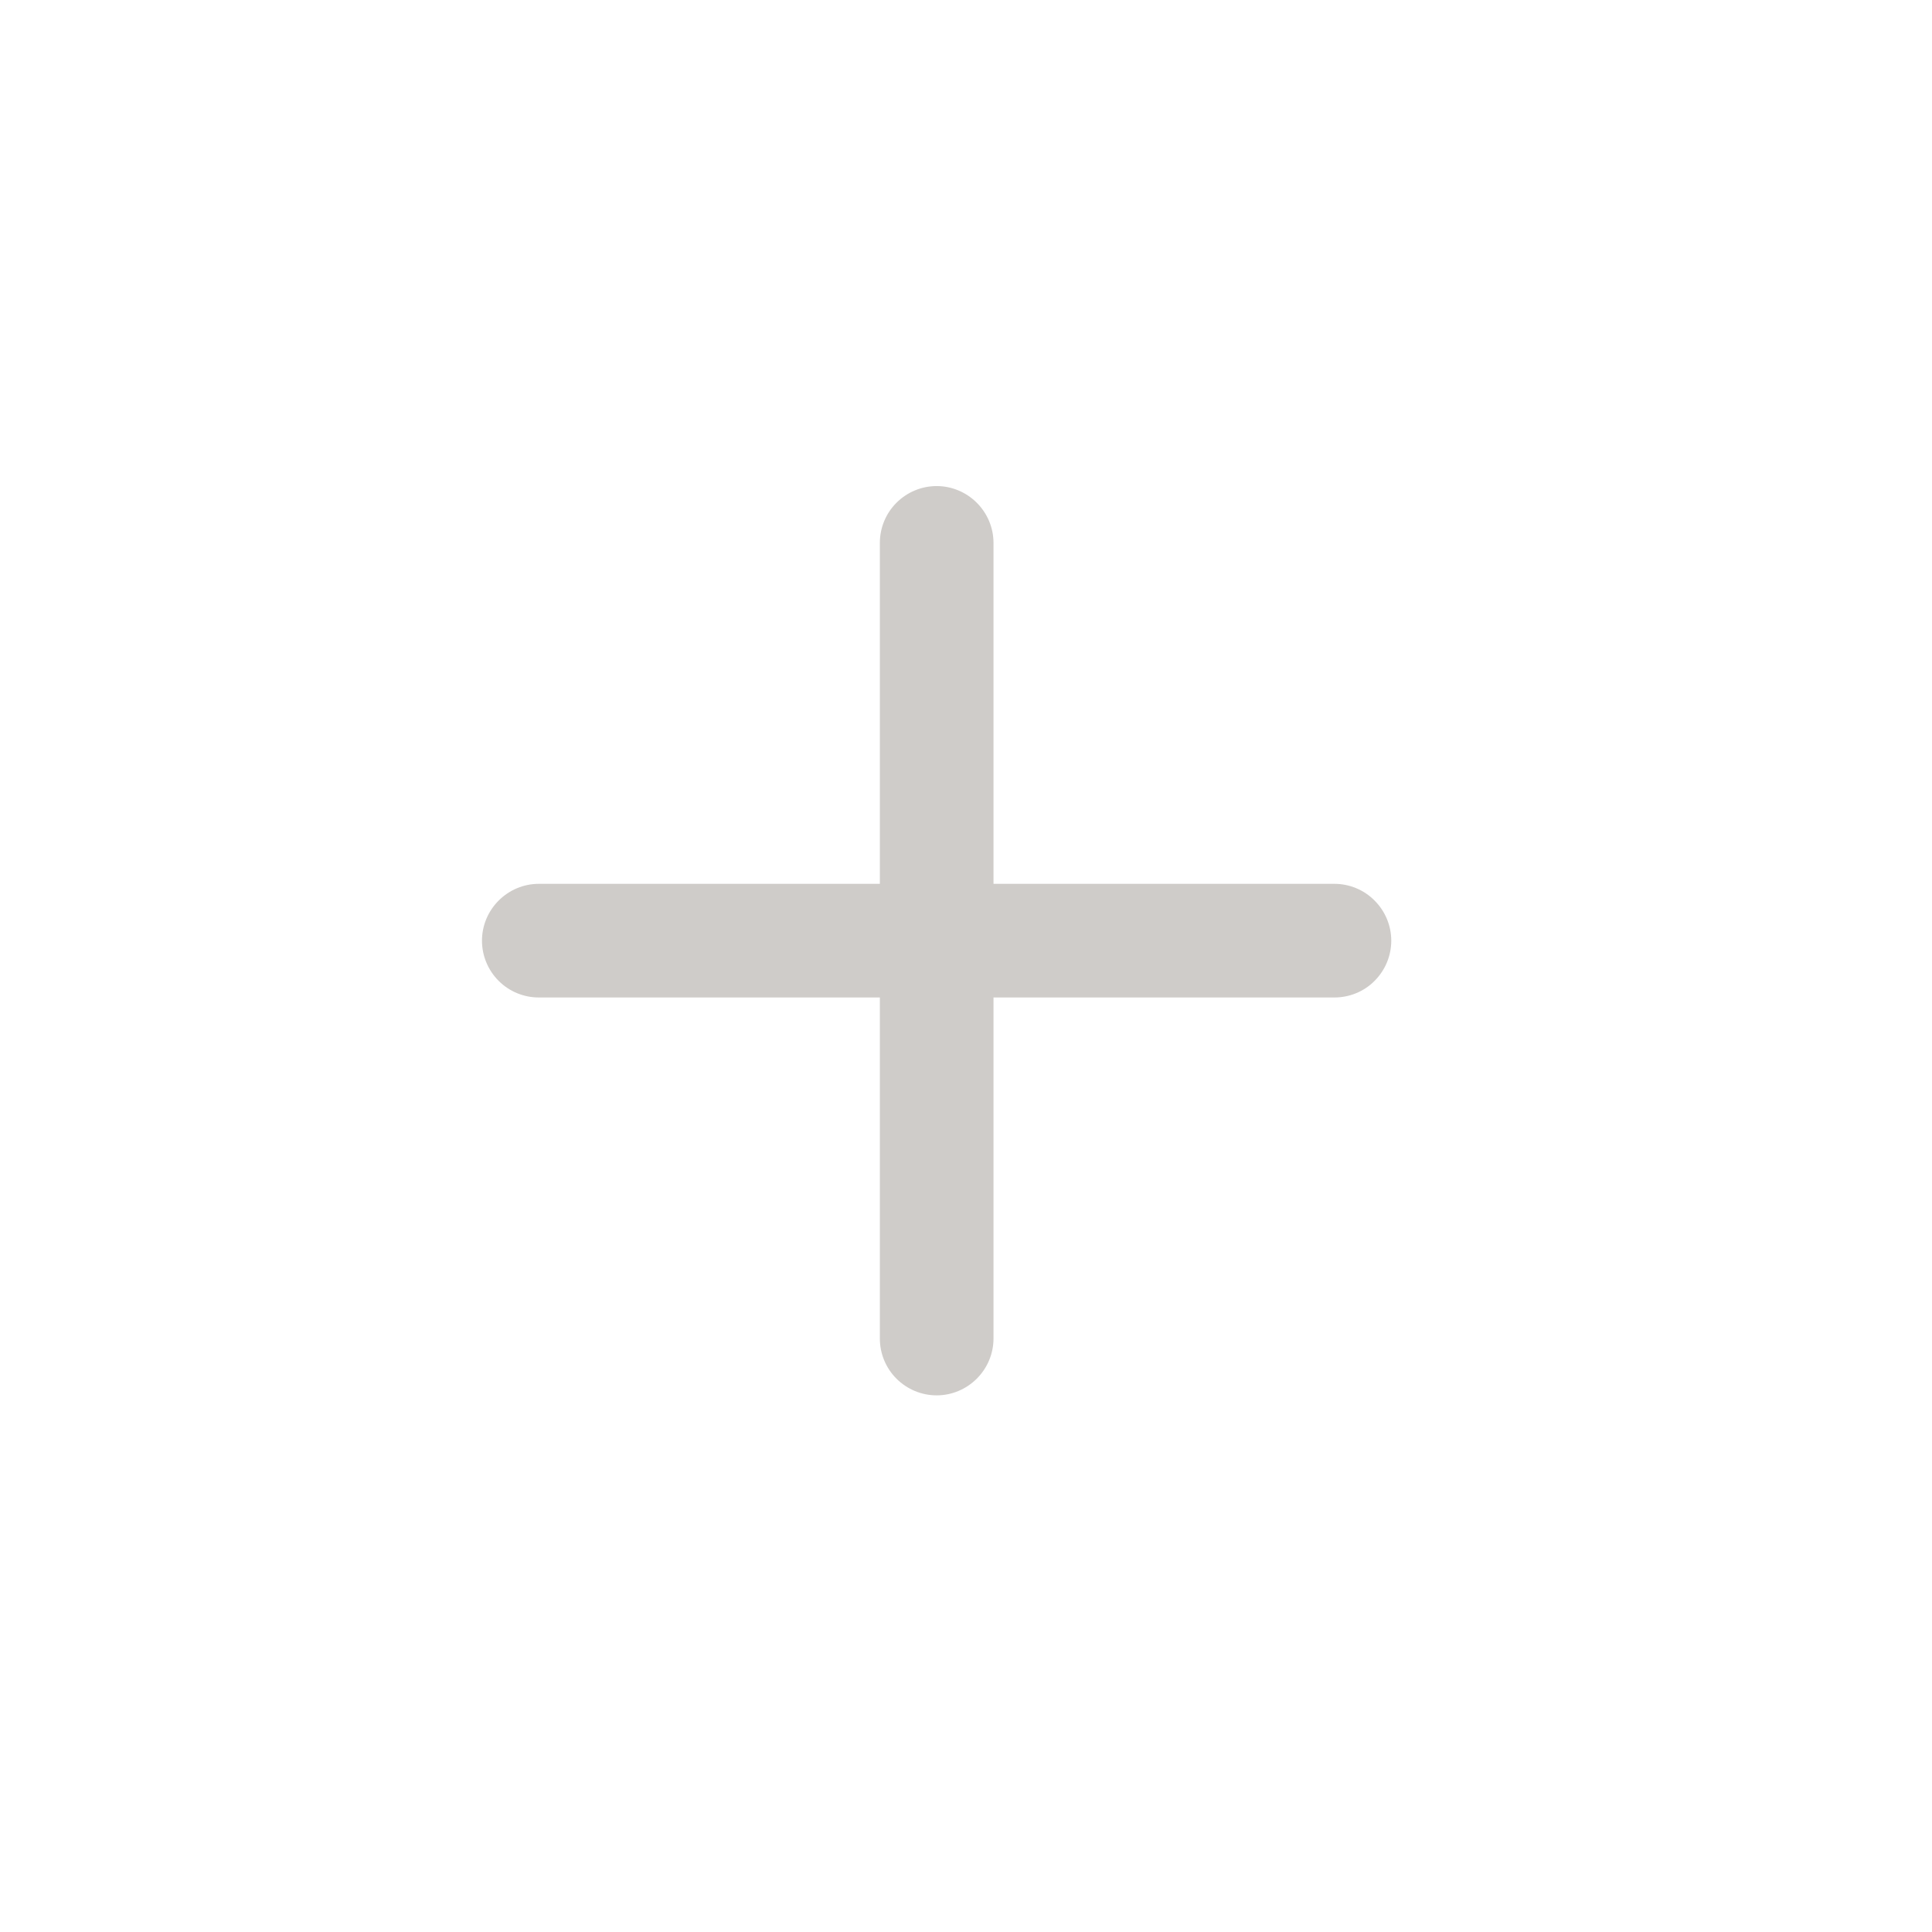 <svg width="17" height="17" viewBox="0 0 17 17" fill="none" xmlns="http://www.w3.org/2000/svg">
<path d="M8.242 4.277C8.374 4.277 8.501 4.33 8.595 4.424C8.689 4.518 8.742 4.645 8.742 4.777V7.777H11.742C11.874 7.777 12.002 7.83 12.095 7.924C12.189 8.018 12.242 8.145 12.242 8.277C12.242 8.41 12.189 8.537 12.095 8.631C12.002 8.725 11.874 8.777 11.742 8.777H8.742V11.778C8.742 11.91 8.689 12.037 8.595 12.131C8.501 12.225 8.374 12.278 8.242 12.278C8.109 12.278 7.982 12.225 7.888 12.131C7.794 12.037 7.742 11.91 7.742 11.778V8.777H4.741C4.609 8.777 4.482 8.725 4.388 8.631C4.294 8.537 4.241 8.41 4.241 8.277C4.241 8.145 4.294 8.018 4.388 7.924C4.482 7.83 4.609 7.777 4.741 7.777H7.742V4.777C7.742 4.645 7.794 4.518 7.888 4.424C7.982 4.33 8.109 4.277 8.242 4.277Z" fill="#CFCCC9"/>
</svg>
